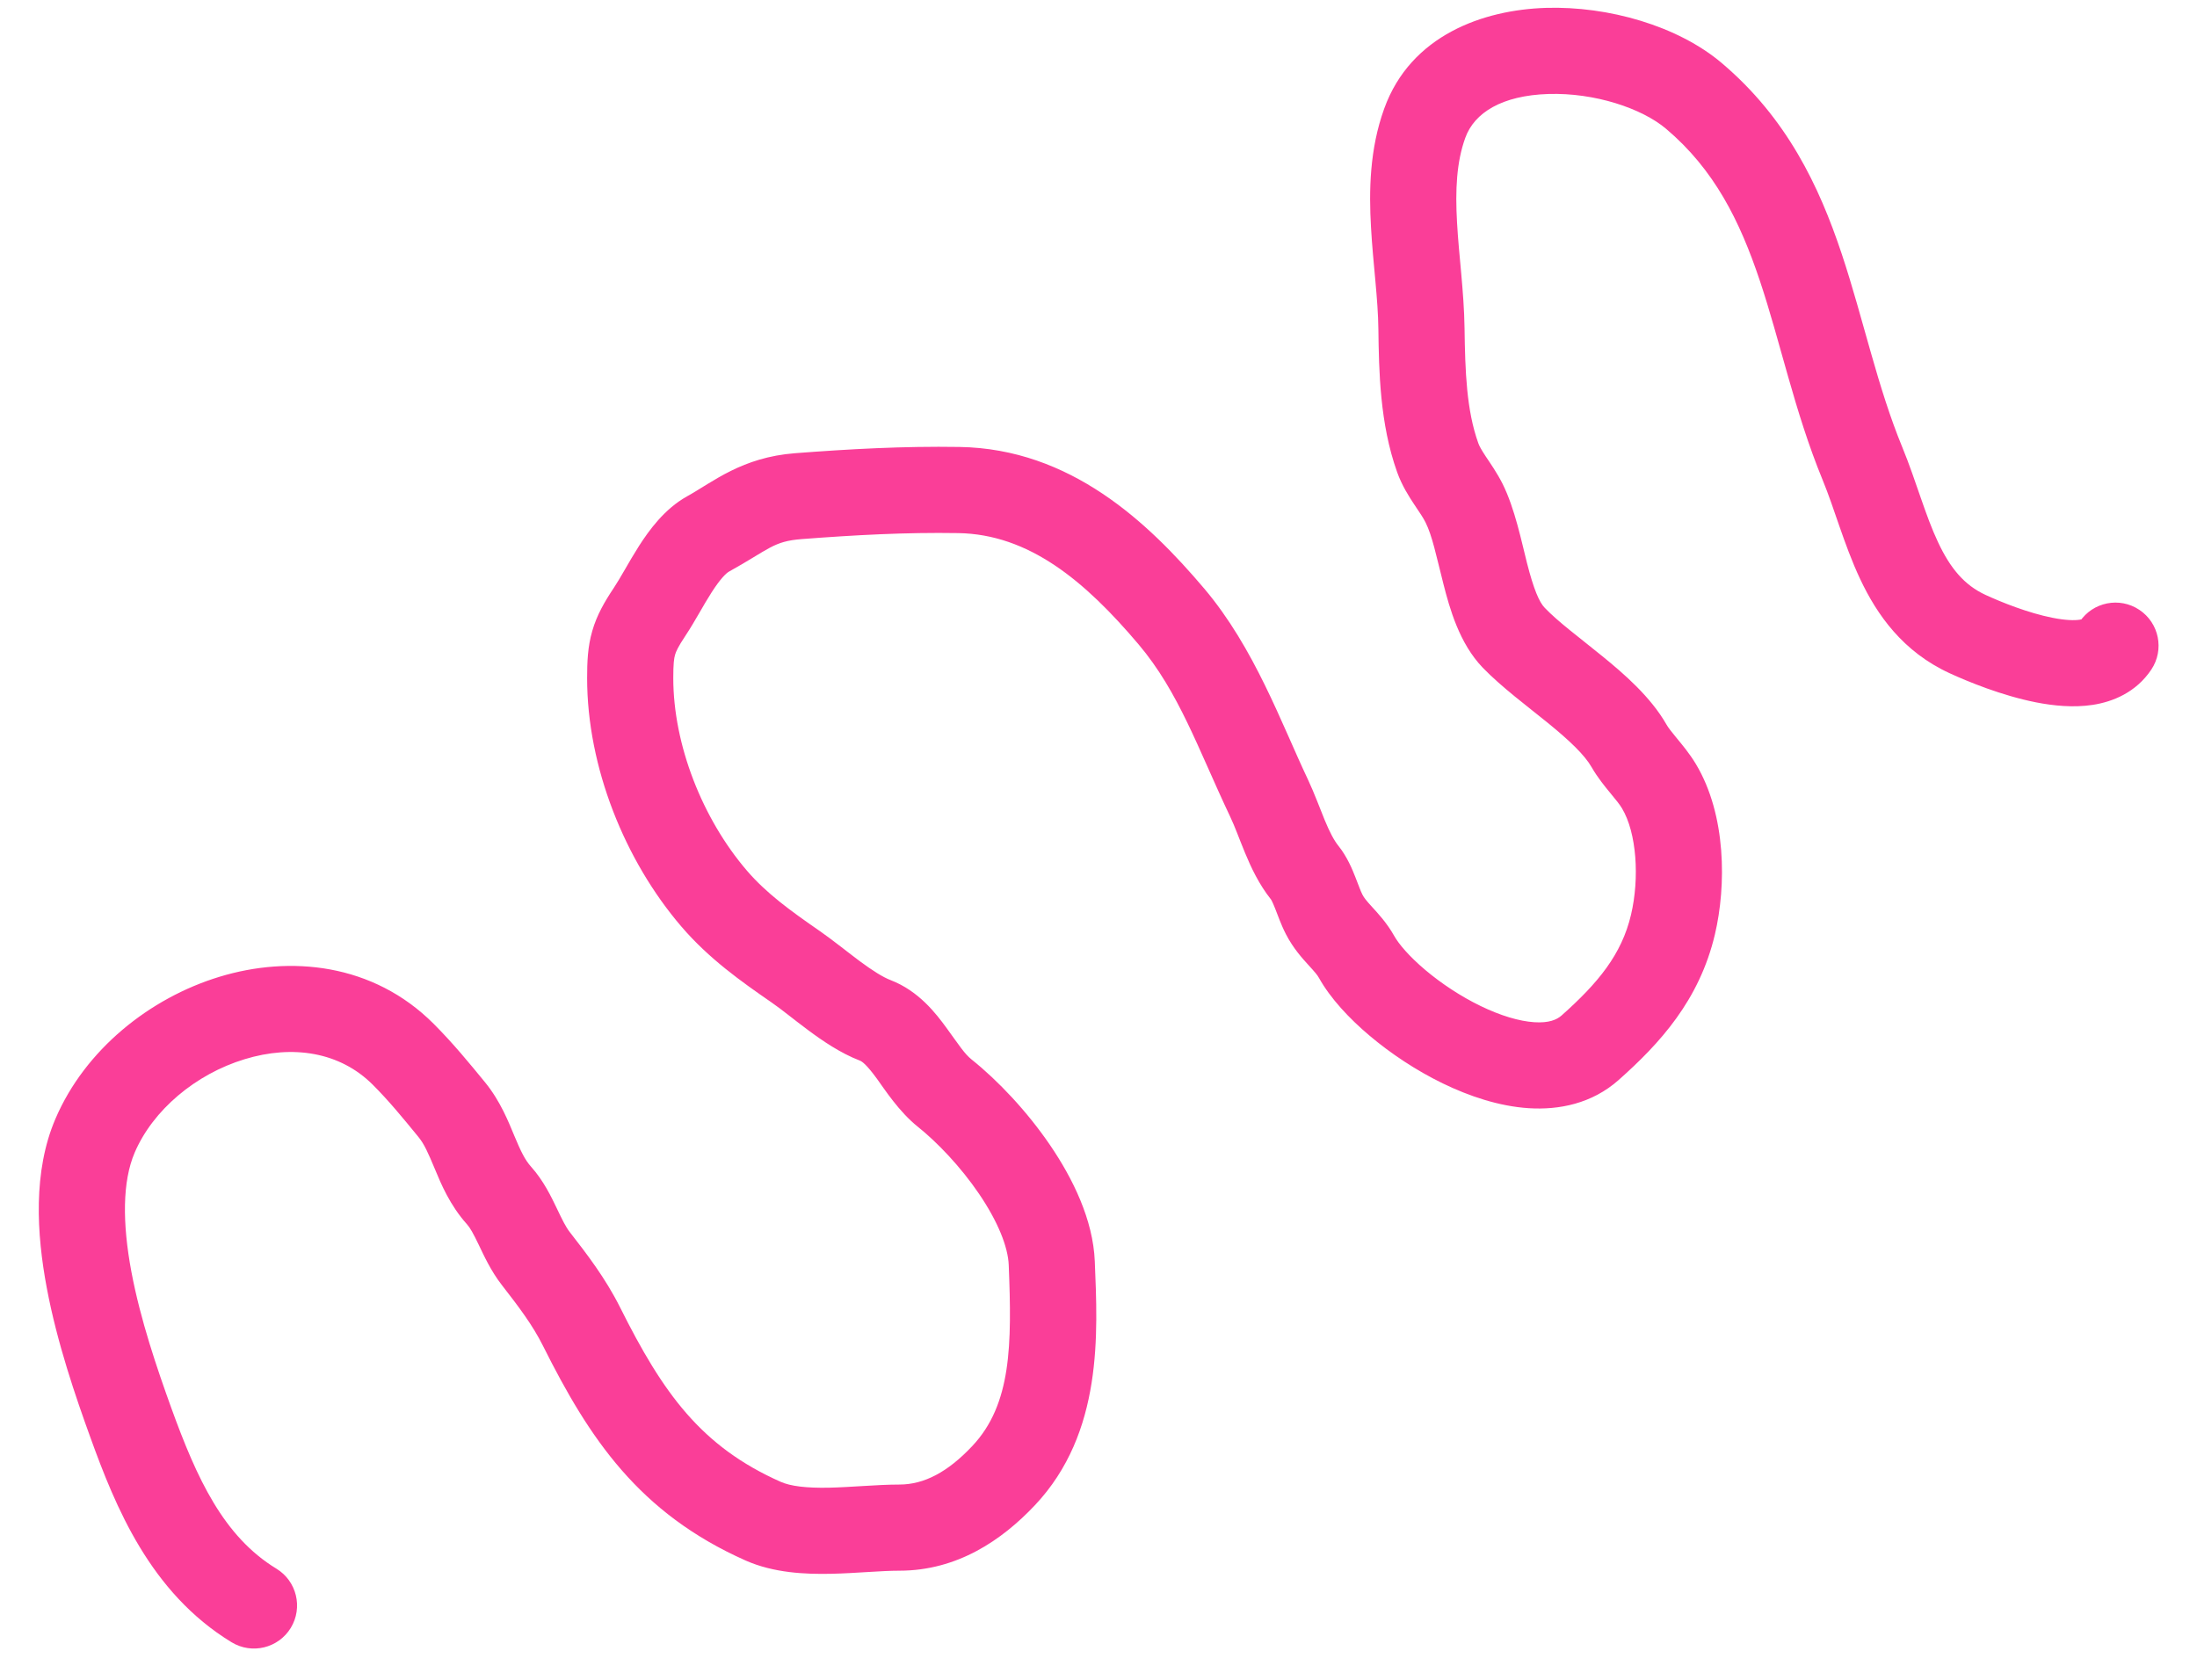 <svg width="51" height="39" viewBox="0 0 51 39" version="1.1" xmlns="http://www.w3.org/2000/svg" xmlns:xlink="http://www.w3.org/1999/xlink">
<title>Vector 5</title>
<desc>Created using Figma</desc>
<g id="Canvas" transform="translate(16162 1960)">
<g id="Vector 5">
<use xlink:href="#path0_stroke" transform="translate(-16160.1 -1958.82)" fill="#FA3E98"/>
</g>
</g>
<defs>
<path id="path0_stroke" d="M 3.475 36.948C 3.947 37.236 4.562 37.086 4.85 36.615C 5.137 36.143 4.988 35.528 4.516 35.24L 3.475 36.948ZM 1.135 31.845L 0.195 32.185L 0.195 32.185L 1.135 31.845ZM 0.307 25.187L 1.226 25.581L 0.307 25.187ZM 8.588 24.584L 9.362 23.951L 8.588 24.584ZM 9.684 26.575L 8.939 27.243L 9.684 26.575ZM 10.537 28.039L 11.326 27.425L 10.537 28.039ZM 15.815 34.137L 16.221 33.223L 15.815 34.137ZM 21.394 33.083L 20.667 32.396L 21.394 33.083ZM 22.515 28.148L 23.514 28.108L 22.515 28.148ZM 20.031 24.2L 20.655 23.419L 20.031 24.2ZM 18.416 22.51L 18.775 21.576L 18.416 22.51ZM 16.568 21.264L 17.137 20.441L 16.568 21.264ZM 14.677 19.683L 15.437 19.032L 14.677 19.683ZM 13.18 13.024L 14.012 13.579L 13.18 13.024ZM 14.535 11.218L 14.05 10.343L 14.535 11.218ZM 16.635 10.339L 16.558 9.342L 16.635 10.339ZM 20.357 10.197L 20.373 9.197L 20.357 10.197ZM 25.292 13.133L 26.056 12.487L 25.292 13.133ZM 27.559 17.349L 28.463 16.921L 27.559 17.349ZM 28.387 19.08L 27.606 19.705L 28.387 19.08ZM 28.839 20.051L 29.728 19.593L 28.839 20.051ZM 29.592 21.038L 28.719 21.526L 29.592 21.038ZM 35.012 23.146L 35.676 23.893L 35.012 23.146ZM 36.936 20.285L 35.962 20.056L 36.936 20.285ZM 36.61 17.073L 37.467 16.558L 36.61 17.073ZM 35.915 16.136L 36.784 15.64L 35.915 16.136ZM 33.239 13.627L 33.959 12.932L 33.239 13.627ZM 32.084 10.498L 32.979 10.051L 32.084 10.498ZM 31.474 9.444L 32.416 9.108L 31.474 9.444ZM 31.097 6.45L 32.097 6.436L 31.097 6.45ZM 31.173 1.682L 30.232 1.343L 31.173 1.682ZM 37.421 1.046L 38.067 0.283L 37.421 1.046ZM 41.336 9.586L 42.26 9.206L 41.336 9.586ZM 43.778 13.543L 44.195 12.634L 43.778 13.543ZM 48.04 14.365C 48.346 13.906 48.222 13.285 47.762 12.979C 47.303 12.672 46.682 12.796 46.376 13.256L 48.04 14.365ZM 4.516 35.24C 3.288 34.492 2.67 33.148 2.075 31.505L 0.195 32.185C 0.78 33.804 1.586 35.796 3.475 36.948L 4.516 35.24ZM 2.075 31.505C 1.746 30.594 1.361 29.466 1.151 28.352C 0.937 27.21 0.941 26.247 1.226 25.581L -0.612 24.793C -1.137 26.016 -1.05 27.466 -0.814 28.722C -0.573 30.006 -0.139 31.263 0.195 32.185L 2.075 31.505ZM 1.226 25.581C 1.65 24.591 2.641 23.758 3.778 23.412C 4.898 23.07 5.992 23.244 6.752 24.003L 8.166 22.589C 6.756 21.179 4.83 21 3.195 21.498C 1.576 21.991 0.076 23.188 -0.612 24.793L 1.226 25.581ZM 6.752 24.003C 7.125 24.376 7.444 24.765 7.814 25.218L 9.362 23.951C 9 23.509 8.62 23.044 8.166 22.589L 6.752 24.003ZM 7.814 25.218C 7.951 25.385 8.038 25.587 8.197 25.966C 8.338 26.306 8.543 26.801 8.939 27.243L 10.428 25.908C 10.286 25.749 10.19 25.551 10.042 25.196C 9.911 24.882 9.719 24.388 9.362 23.951L 7.814 25.218ZM 8.939 27.243C 9.012 27.324 9.084 27.451 9.215 27.724C 9.324 27.951 9.493 28.326 9.748 28.653L 11.326 27.425C 11.232 27.304 11.157 27.15 11.018 26.859C 10.9 26.614 10.72 26.233 10.428 25.908L 8.939 27.243ZM 9.748 28.653C 10.146 29.165 10.463 29.583 10.705 30.067L 12.494 29.173C 12.151 28.488 11.715 27.925 11.326 27.425L 9.748 28.653ZM 10.705 30.067C 11.778 32.214 12.931 33.95 15.409 35.051L 16.221 33.223C 14.373 32.402 13.489 31.164 12.494 29.173L 10.705 30.067ZM 15.409 35.051C 16.063 35.341 16.799 35.371 17.384 35.359C 17.688 35.353 17.992 35.333 18.259 35.317C 18.535 35.3 18.769 35.287 18.977 35.287L 18.977 33.287C 18.699 33.287 18.406 33.305 18.137 33.321C 17.858 33.338 17.598 33.354 17.343 33.36C 16.811 33.37 16.451 33.325 16.221 33.223L 15.409 35.051ZM 18.977 35.287C 20.321 35.287 21.357 34.579 22.121 33.77L 20.667 32.396C 20.103 32.994 19.556 33.287 18.977 33.287L 18.977 35.287ZM 22.121 33.77C 23.713 32.084 23.581 29.763 23.514 28.108L 21.516 28.188C 21.59 30.033 21.585 31.425 20.667 32.396L 22.121 33.77ZM 23.514 28.108C 23.476 27.137 22.999 26.175 22.477 25.408C 21.94 24.62 21.265 23.907 20.655 23.419L 19.406 24.98C 19.858 25.342 20.398 25.907 20.824 26.533C 21.264 27.18 21.499 27.768 21.516 28.188L 23.514 28.108ZM 20.655 23.419C 20.489 23.286 20.372 23.098 20.073 22.687C 19.834 22.36 19.433 21.829 18.775 21.576L 18.058 23.443C 18.114 23.465 18.217 23.537 18.457 23.866C 18.635 24.111 18.968 24.63 19.406 24.98L 20.655 23.419ZM 18.775 21.576C 18.598 21.508 18.366 21.363 18.06 21.137C 17.814 20.954 17.419 20.637 17.137 20.441L 15.999 22.086C 16.268 22.272 16.484 22.458 16.868 22.743C 17.193 22.984 17.61 23.271 18.058 23.443L 18.775 21.576ZM 17.137 20.441C 16.442 19.96 15.888 19.558 15.437 19.032L 13.918 20.333C 14.558 21.08 15.315 21.613 15.999 22.086L 17.137 20.441ZM 15.437 19.032C 14.405 17.829 13.729 16.112 13.729 14.563L 11.729 14.563C 11.729 16.628 12.602 18.798 13.918 20.333L 15.437 19.032ZM 13.729 14.563C 13.729 14.227 13.746 14.106 13.77 14.024C 13.791 13.949 13.837 13.842 14.012 13.579L 12.348 12.47C 12.136 12.788 11.955 13.098 11.848 13.471C 11.742 13.837 11.729 14.195 11.729 14.563L 13.729 14.563ZM 14.012 13.579C 14.126 13.408 14.236 13.218 14.332 13.053C 14.433 12.878 14.524 12.721 14.619 12.573C 14.827 12.249 14.96 12.126 15.021 12.092L 14.05 10.343C 13.523 10.636 13.165 11.136 12.935 11.493C 12.812 11.686 12.697 11.885 12.602 12.05C 12.5 12.226 12.421 12.36 12.348 12.47L 14.012 13.579ZM 15.021 12.092C 15.965 11.567 16.047 11.387 16.712 11.336L 16.558 9.342C 15.322 9.437 14.655 10.007 14.05 10.343L 15.021 12.092ZM 16.712 11.336C 17.941 11.242 19.129 11.177 20.341 11.197L 20.373 9.197C 19.072 9.176 17.814 9.246 16.558 9.342L 16.712 11.336ZM 20.341 11.197C 21.982 11.223 23.277 12.299 24.529 13.779L 26.056 12.487C 24.75 10.945 22.949 9.239 20.373 9.197L 20.341 11.197ZM 24.529 13.779C 25.47 14.892 25.908 16.2 26.655 17.777L 28.463 16.921C 27.841 15.608 27.221 13.865 26.056 12.487L 24.529 13.779ZM 26.655 17.777C 26.777 18.034 26.848 18.25 27.004 18.627C 27.138 18.95 27.322 19.349 27.606 19.705L 29.168 18.456C 29.065 18.327 28.968 18.142 28.851 17.86C 28.757 17.633 28.607 17.225 28.463 16.921L 26.655 17.777ZM 27.606 19.705C 27.605 19.704 27.634 19.745 27.701 19.915C 27.716 19.953 27.731 19.991 27.748 20.036C 27.764 20.078 27.783 20.127 27.802 20.176C 27.84 20.272 27.889 20.39 27.95 20.508L 29.728 19.593C 29.682 19.503 29.654 19.415 29.562 19.183C 29.493 19.006 29.373 18.712 29.168 18.456L 27.606 19.705ZM 27.95 20.508C 28.12 20.839 28.339 21.078 28.474 21.226C 28.626 21.393 28.679 21.454 28.719 21.526L 30.465 20.55C 30.292 20.241 30.072 20.01 29.952 19.878C 29.815 19.728 29.764 19.663 29.728 19.593L 27.95 20.508ZM 28.719 21.526C 28.984 22.001 29.422 22.469 29.898 22.87C 30.386 23.281 30.972 23.672 31.591 23.973C 32.203 24.27 32.895 24.504 33.585 24.549C 34.286 24.594 35.054 24.446 35.676 23.893L 34.348 22.398C 34.237 22.496 34.054 22.575 33.715 22.553C 33.367 22.53 32.934 22.402 32.465 22.174C 32.004 21.95 31.556 21.652 31.187 21.341C 30.807 21.02 30.567 20.733 30.465 20.55L 28.719 21.526ZM 35.676 23.893C 36.622 23.053 37.548 22.047 37.909 20.514L 35.962 20.056C 35.744 20.984 35.192 21.648 34.348 22.398L 35.676 23.893ZM 37.909 20.514C 38.174 19.39 38.178 17.743 37.467 16.558L 35.752 17.587C 36.093 18.155 36.162 19.206 35.962 20.056L 37.909 20.514ZM 37.467 16.558C 37.322 16.316 37.143 16.103 37.028 15.964C 36.894 15.801 36.826 15.715 36.784 15.64L 35.047 16.632C 35.189 16.88 35.369 17.096 35.485 17.237C 35.622 17.402 35.698 17.497 35.752 17.587L 37.467 16.558ZM 36.784 15.64C 36.416 14.997 35.794 14.46 35.292 14.052C 34.722 13.588 34.278 13.264 33.959 12.932L 32.519 14.321C 32.95 14.768 33.581 15.238 34.03 15.603C 34.546 16.023 34.887 16.352 35.047 16.632L 36.784 15.64ZM 33.959 12.932C 33.831 12.801 33.702 12.501 33.546 11.889C 33.422 11.403 33.266 10.625 32.979 10.051L 31.19 10.945C 31.35 11.266 31.435 11.704 31.608 12.383C 31.75 12.938 31.974 13.755 32.519 14.321L 33.959 12.932ZM 32.979 10.051C 32.851 9.796 32.684 9.559 32.594 9.424C 32.486 9.26 32.44 9.176 32.416 9.108L 30.532 9.781C 30.644 10.095 30.811 10.354 30.928 10.53C 31.063 10.733 31.133 10.832 31.19 10.945L 32.979 10.051ZM 32.416 9.108C 32.143 8.344 32.111 7.453 32.097 6.436L 30.097 6.463C 30.11 7.435 30.13 8.656 30.532 9.781L 32.416 9.108ZM 32.097 6.436C 32.091 6.006 32.056 5.575 32.02 5.17C 31.983 4.754 31.944 4.373 31.923 3.989C 31.879 3.223 31.912 2.581 32.114 2.021L 30.232 1.343C 29.892 2.285 29.877 3.25 29.926 4.103C 29.95 4.529 29.993 4.961 30.028 5.35C 30.064 5.749 30.093 6.115 30.097 6.463L 32.097 6.436ZM 32.114 2.021C 32.323 1.439 32.962 1.036 34.045 1.002C 35.118 0.969 36.214 1.335 36.775 1.81L 38.067 0.283C 37.049 -0.579 35.434 -1.042 33.984 -0.997C 32.544 -0.952 30.849 -0.37 30.232 1.343L 32.114 2.021ZM 36.775 1.81C 37.893 2.755 38.485 3.94 38.953 5.34C 39.191 6.052 39.384 6.779 39.61 7.57C 39.831 8.345 40.079 9.16 40.411 9.967L 42.26 9.206C 41.973 8.507 41.75 7.781 41.533 7.02C 41.32 6.276 41.106 5.474 40.85 4.706C 40.329 3.146 39.584 1.567 38.067 0.283L 36.775 1.81ZM 40.411 9.967C 40.546 10.296 40.662 10.642 40.8 11.041C 40.934 11.425 41.086 11.85 41.279 12.26C 41.671 13.094 42.271 13.951 43.361 14.452L 44.195 12.634C 43.694 12.404 43.37 12.007 43.089 11.409C 42.944 11.102 42.822 10.765 42.69 10.385C 42.563 10.021 42.423 9.601 42.26 9.206L 40.411 9.967ZM 43.361 14.452C 43.773 14.641 44.564 14.969 45.365 15.127C 45.763 15.205 46.229 15.254 46.68 15.185C 47.143 15.114 47.684 14.898 48.04 14.365L 46.376 13.256C 46.432 13.171 46.492 13.19 46.376 13.208C 46.249 13.228 46.039 13.221 45.75 13.164C 45.178 13.052 44.554 12.799 44.195 12.634L 43.361 14.452Z"/>
</defs>
</svg>
